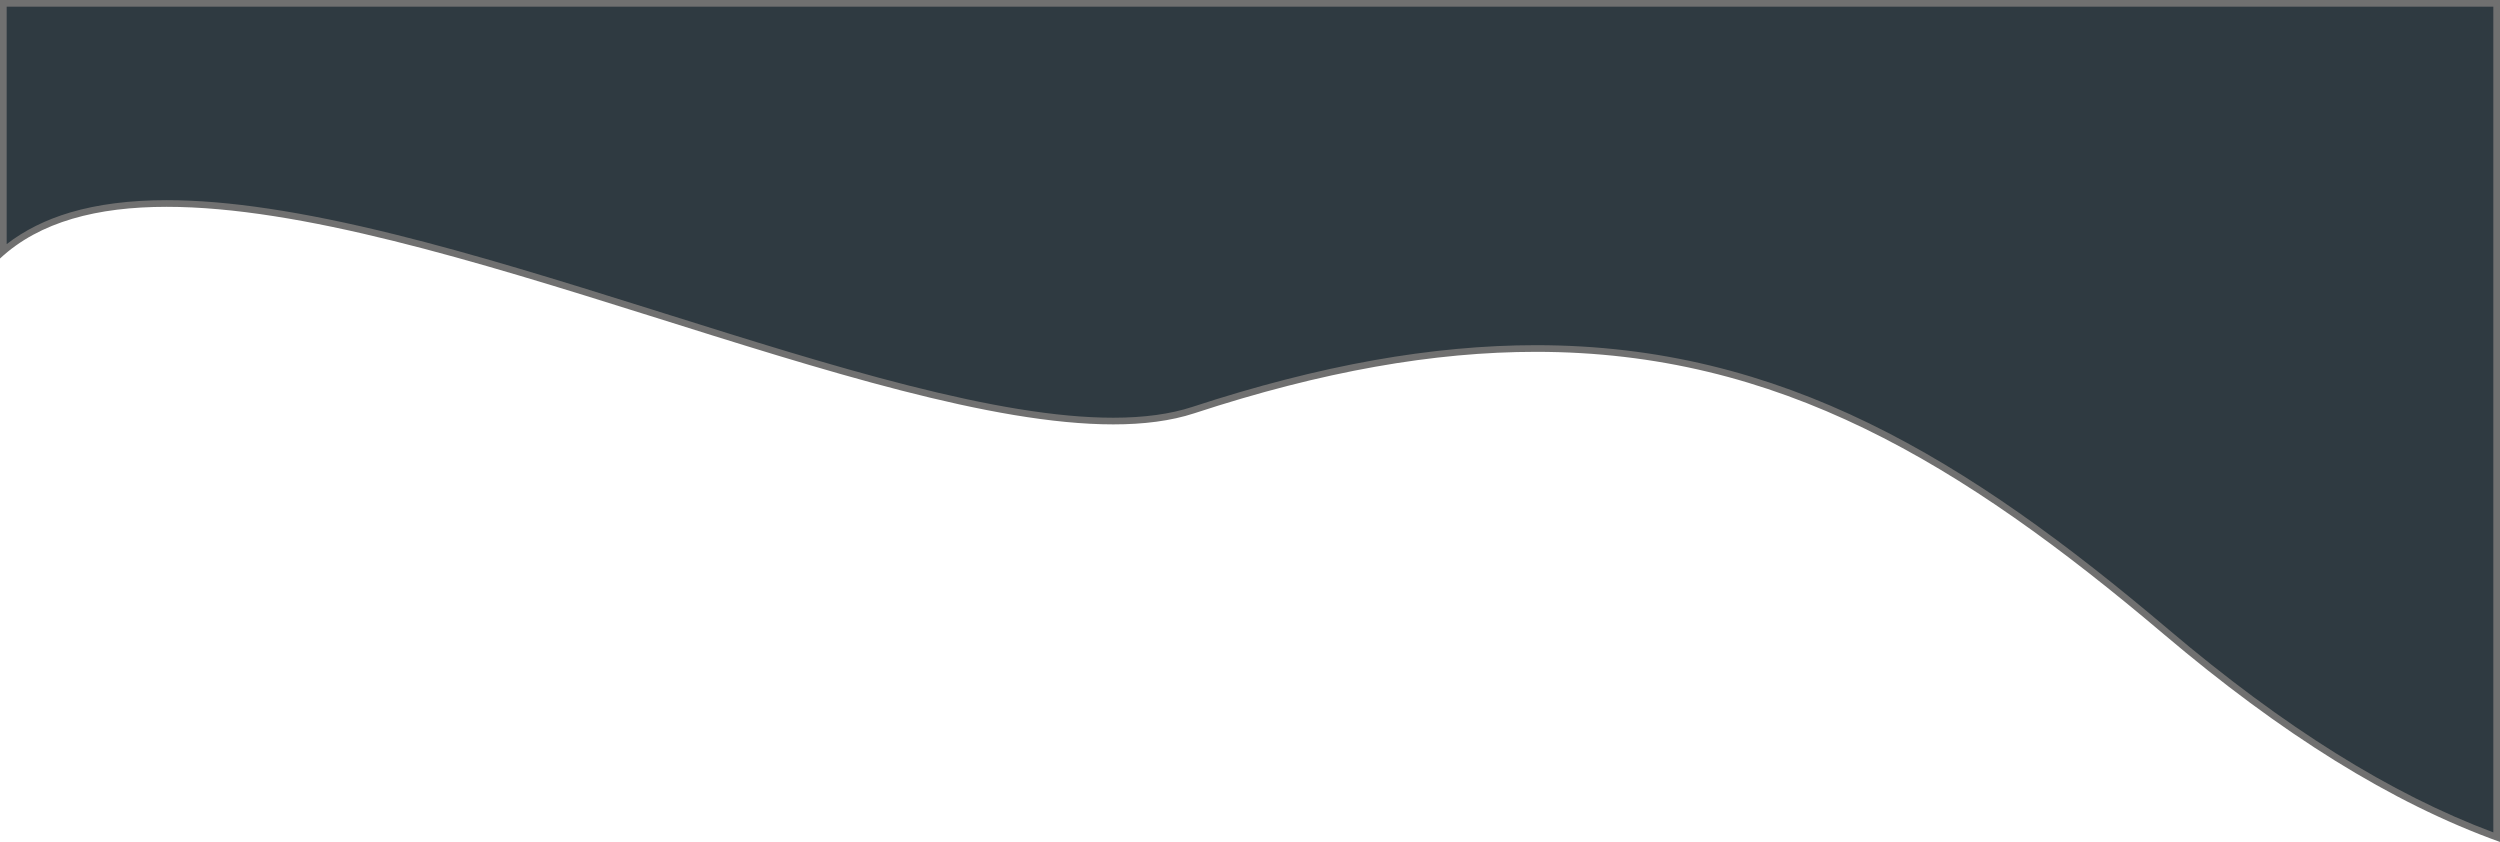 <svg xmlns="http://www.w3.org/2000/svg" width="375" height="126.292" viewBox="0 0 375 126.292">
  <defs>
    <style>
      .cls-1 {
        fill: #2f3a41;
      }

      .cls-2, .cls-3 {
        stroke: none;
      }

      .cls-3 {
        fill: #707070;
      }
    </style>
  </defs>
  <g id="Intersection_1" data-name="Intersection 1" class="cls-1" transform="translate(1906.198 1514.658)">
    <path class="cls-2" d="M -1531.698 -1389.079 C -1547.363 -1394.823 -1563.589 -1404.906 -1581.278 -1419.885 C -1589.547 -1426.887 -1596.913 -1432.628 -1603.798 -1437.436 C -1611.636 -1442.91 -1618.997 -1447.292 -1626.303 -1450.833 C -1634.223 -1454.671 -1641.953 -1457.467 -1649.934 -1459.381 C -1658.359 -1461.4 -1666.823 -1462.382 -1675.811 -1462.382 C -1683.496 -1462.382 -1691.634 -1461.627 -1700.001 -1460.137 C -1708.551 -1458.615 -1717.703 -1456.262 -1727.204 -1453.143 C -1730.525 -1452.052 -1734.563 -1451.5 -1739.206 -1451.5 C -1743.438 -1451.5 -1748.152 -1451.935 -1753.618 -1452.831 C -1758.508 -1453.632 -1763.896 -1454.787 -1770.093 -1456.362 C -1781.632 -1459.295 -1793.844 -1463.135 -1806.774 -1467.2 L -1808.66 -1467.793 C -1822.636 -1472.185 -1835.177 -1476.062 -1847.116 -1479.019 C -1861.007 -1482.461 -1872.153 -1484.134 -1881.192 -1484.134 C -1886.613 -1484.134 -1891.427 -1483.523 -1895.5 -1482.318 C -1899.486 -1481.139 -1902.911 -1479.349 -1905.698 -1476.992 L -1905.698 -1514.158 L -1531.698 -1514.158 L -1531.698 -1389.079 Z"/>
    <path class="cls-3" d="M -1532.198 -1389.797 L -1532.198 -1513.658 L -1905.198 -1513.658 L -1905.198 -1478.039 C -1902.516 -1480.115 -1899.312 -1481.712 -1895.642 -1482.797 C -1891.522 -1484.016 -1886.661 -1484.634 -1881.192 -1484.634 C -1872.112 -1484.634 -1860.927 -1482.956 -1846.995 -1479.505 C -1835.043 -1476.544 -1822.495 -1472.665 -1808.51 -1468.27 L -1806.623 -1467.677 C -1793.701 -1463.614 -1781.495 -1459.776 -1769.97 -1456.847 C -1763.787 -1455.275 -1758.412 -1454.123 -1753.537 -1453.324 C -1748.098 -1452.433 -1743.41 -1452 -1739.206 -1452 C -1734.616 -1452 -1730.63 -1452.544 -1727.36 -1453.618 C -1717.837 -1456.744 -1708.661 -1459.104 -1700.089 -1460.63 C -1691.693 -1462.124 -1683.525 -1462.882 -1675.811 -1462.882 C -1638.852 -1462.882 -1611.162 -1445.846 -1580.955 -1420.267 C -1563.565 -1405.541 -1547.599 -1395.561 -1532.198 -1389.797 M -1531.198 -1388.365 C -1547.591 -1394.253 -1564.122 -1404.702 -1581.602 -1419.503 C -1612.116 -1445.344 -1639.471 -1461.882 -1675.811 -1461.882 C -1691.02 -1461.882 -1707.796 -1458.988 -1727.048 -1452.667 C -1730.566 -1451.513 -1734.655 -1451 -1739.206 -1451 C -1757.354 -1451 -1782.851 -1459.158 -1808.81 -1467.316 C -1834.769 -1475.474 -1861.193 -1483.634 -1881.192 -1483.634 C -1891.585 -1483.634 -1900.241 -1481.431 -1906.198 -1475.88 L -1906.198 -1514.658 L -1531.198 -1514.658 L -1531.198 -1388.365 Z"/>
  </g>
</svg>
